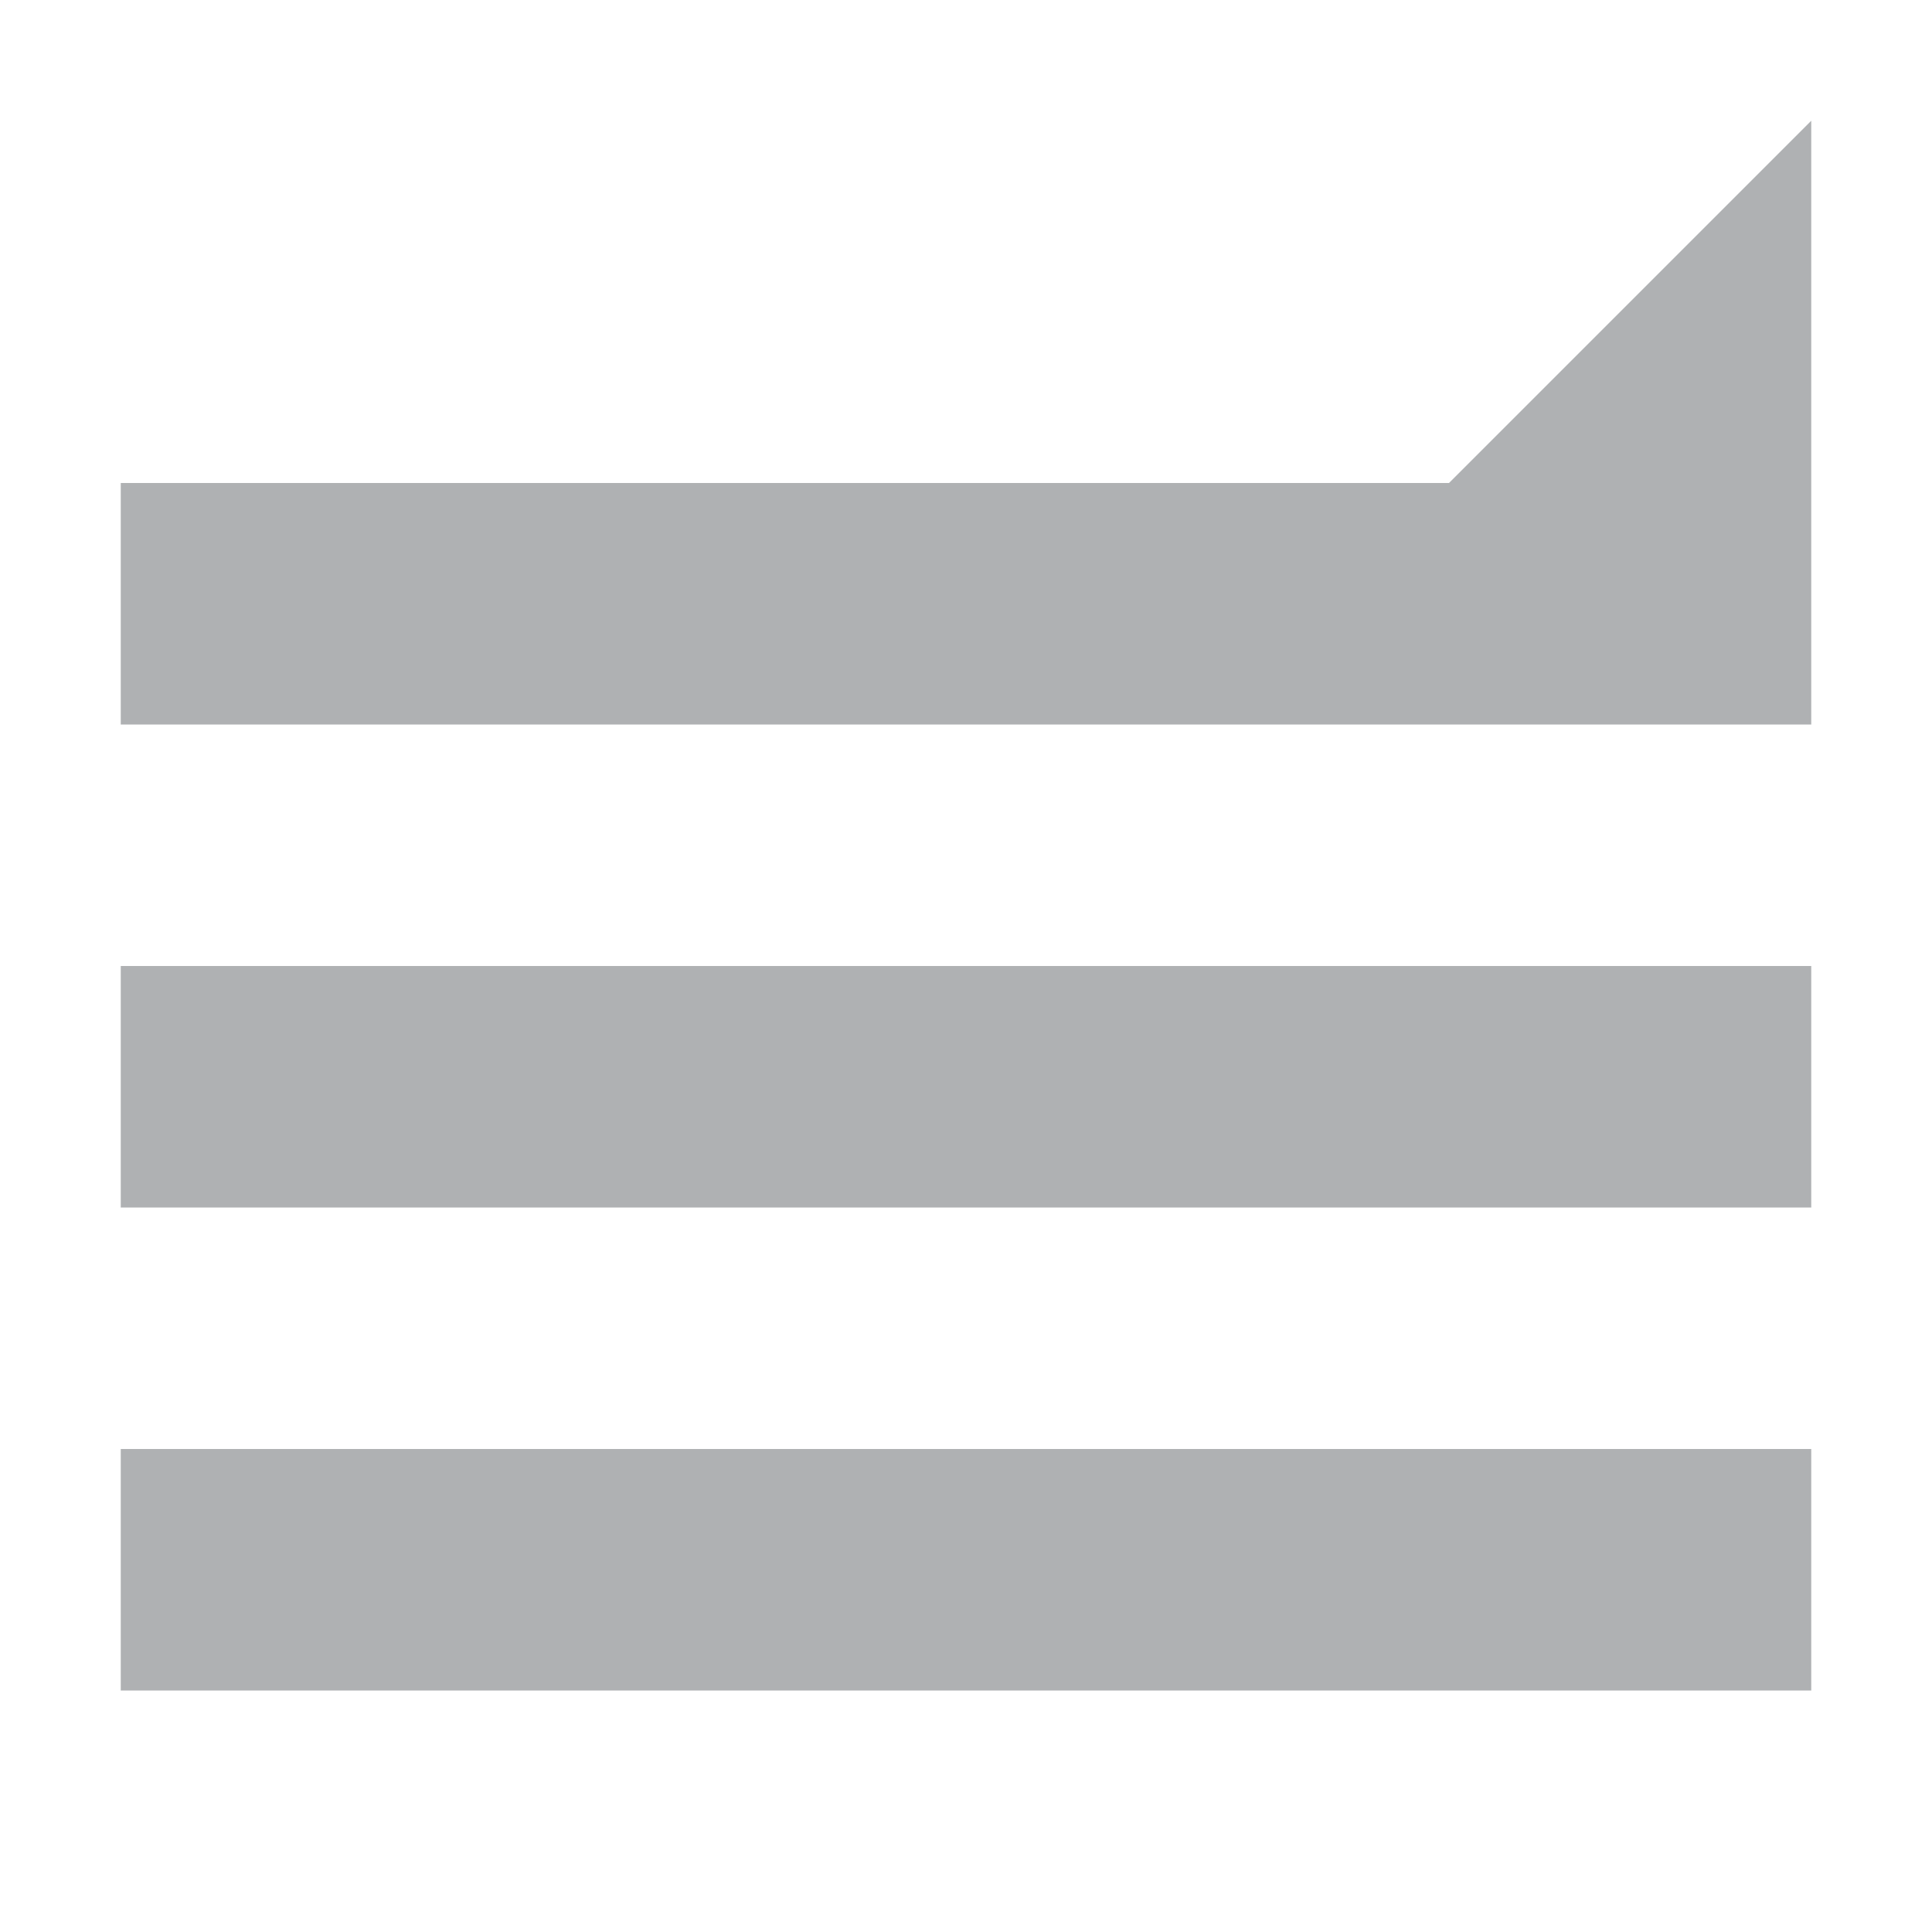 <svg width="16" height="16" viewBox="0 0 16 16" xmlns="http://www.w3.org/2000/svg"><rect width="16" height="16" fill="none"/><g fill="#AFB1B3" fill-rule="evenodd"><path d="M1 8h14v2H1zM1 12h14v2H1zM1 4h11l3-3v5H1z"/></g></svg>